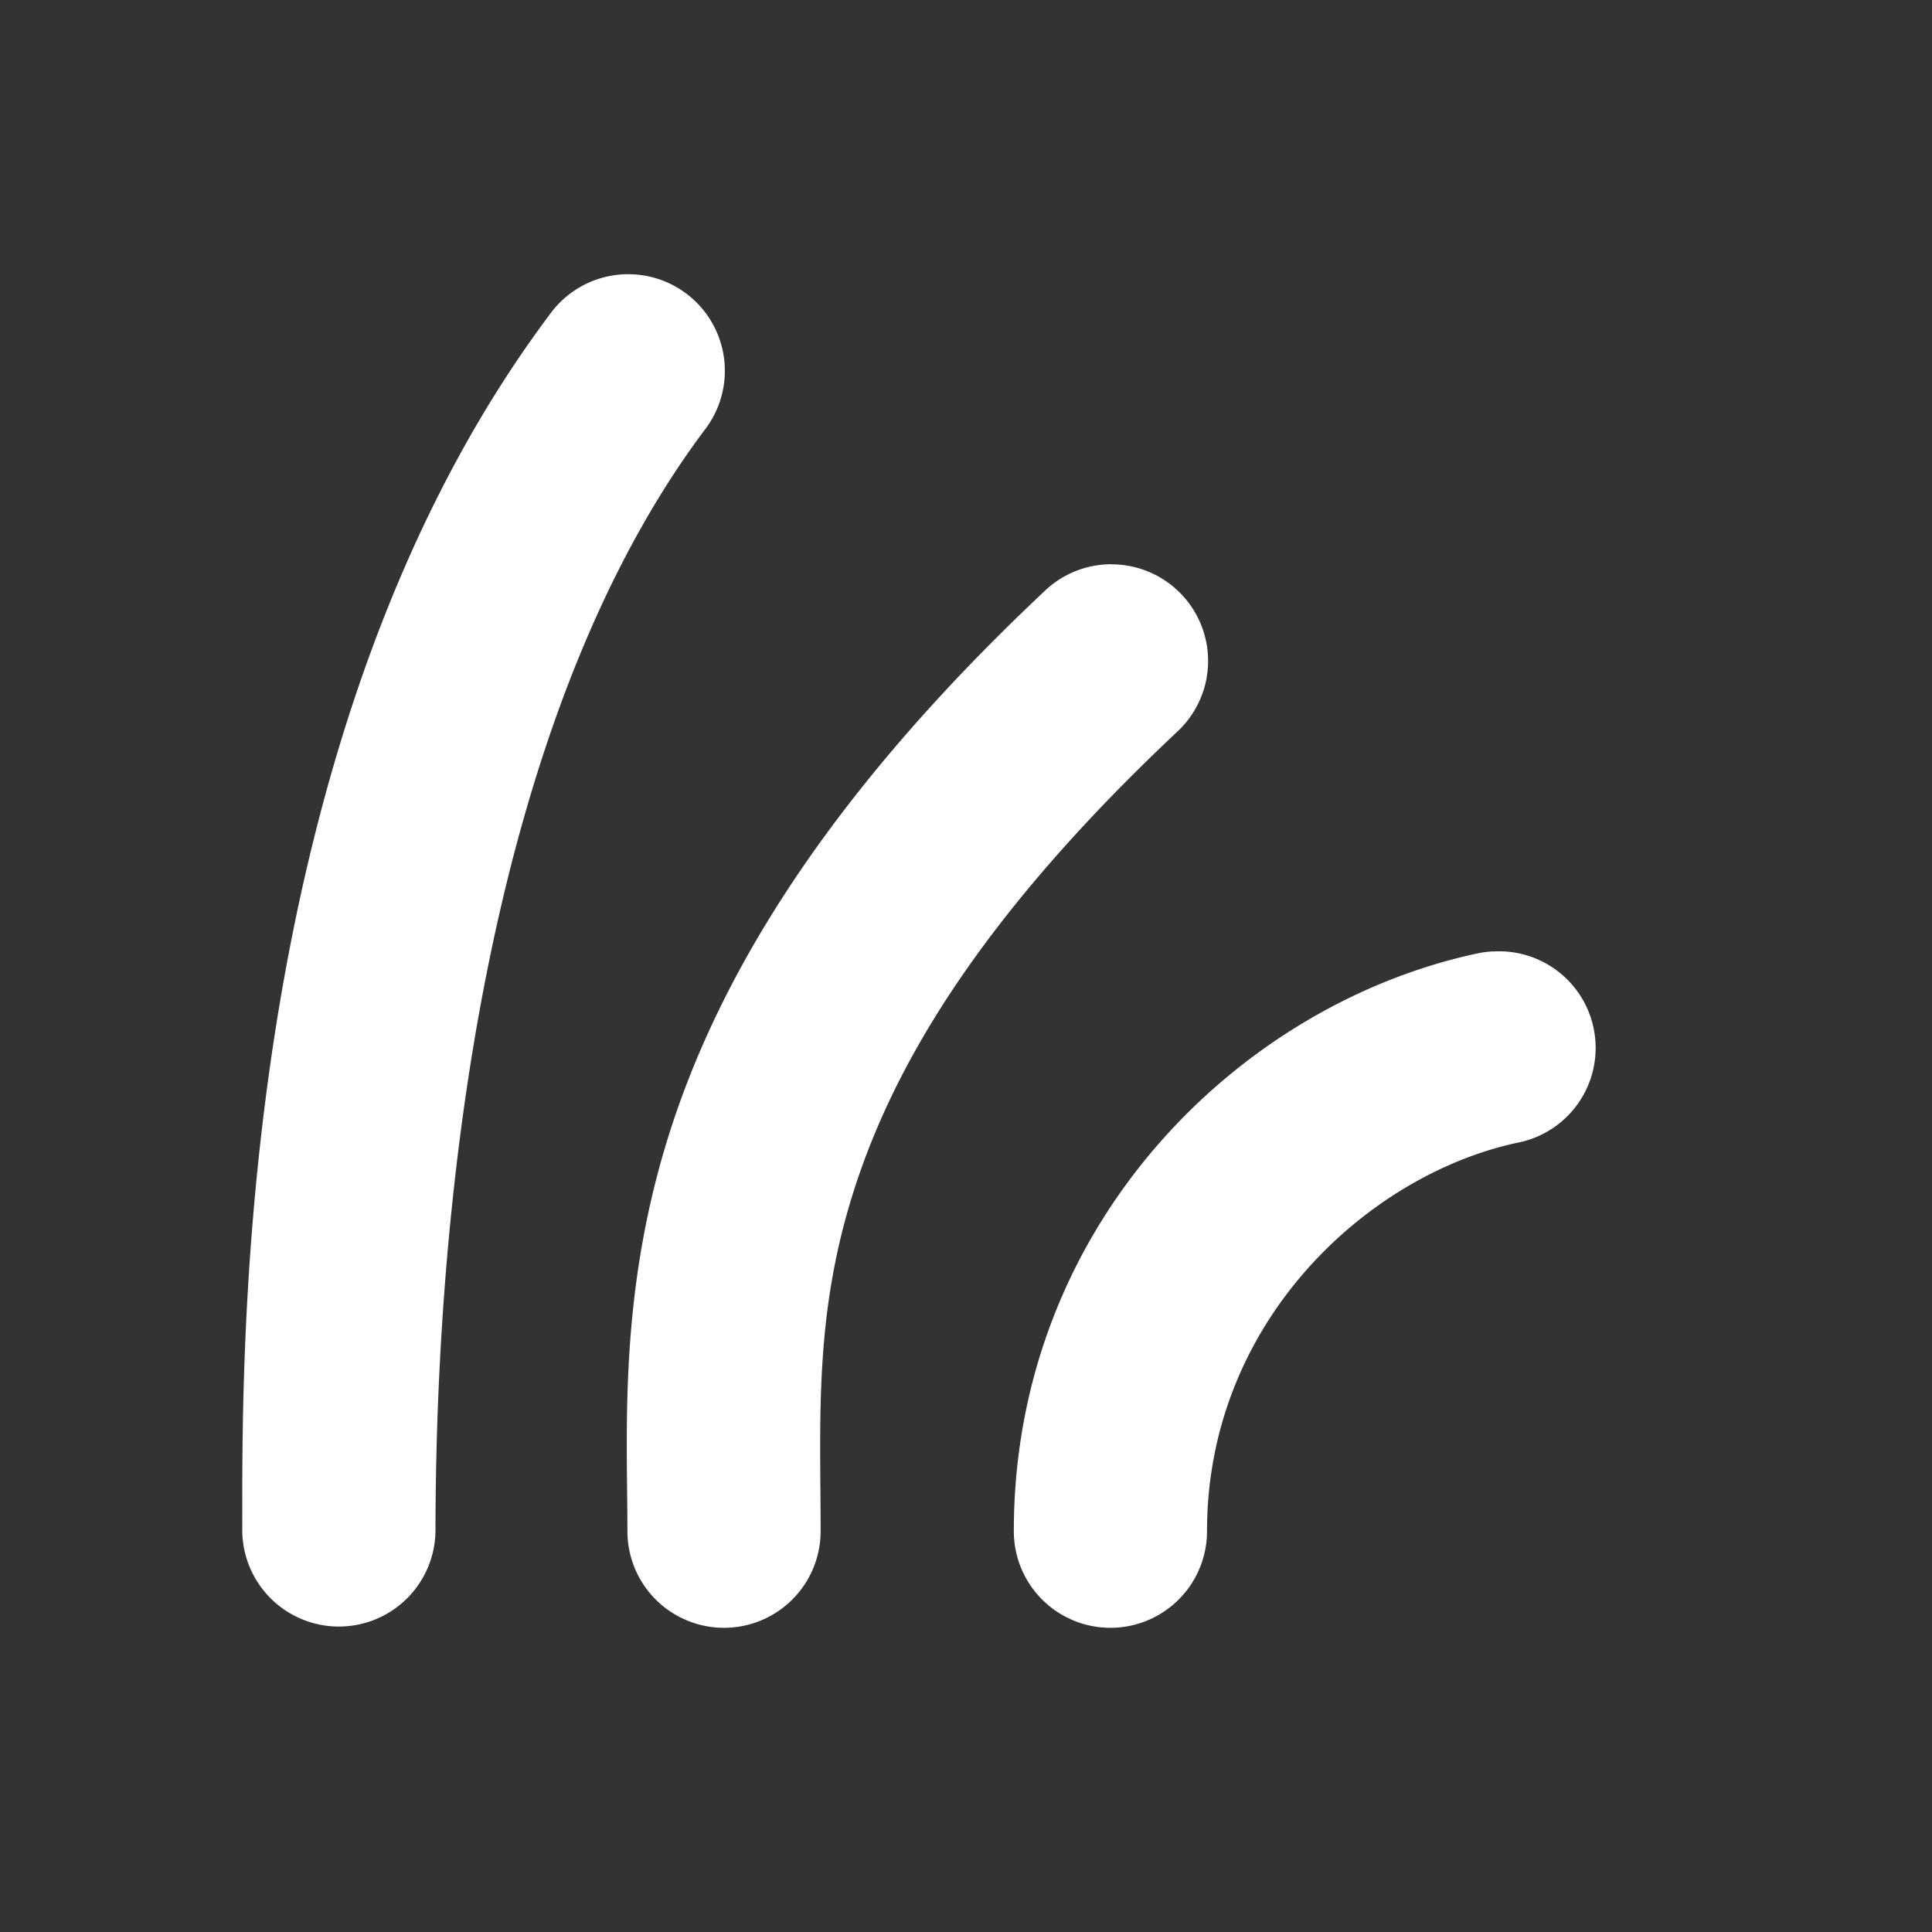 <svg xmlns="http://www.w3.org/2000/svg" height="64" width="64" viewBox="3 92 20 20">
  <rect x="3" y="92" width="20" height="20" fill="#333333" stroke="none"/>
  <g style="fill: #ffffff;" id="outliner-ob-curves" transform="translate(457.495,-616.149)" data-label="E-1">
    <rect transform="scale(-1,1)" style="opacity: 0; fill: #ffffff; fill-rule: evenodd; stroke-width: 2.8;" id="rect7384-9-6" width="16" height="16" x="437" y="710"></rect>
    <path style="fill: #ffffff; stroke-width: 2; stroke-linecap: round;" d="m -447.963,710.988 a 1,1 0 0 0 -0.838,0.412 c -3.306,4.408 -3.182,10.967 -3.186,12.584 a 1,1 0 1 0 2,0.006 c 0.004,-1.642 0.093,-7.799 2.787,-11.391 a 1,1 0 0 0 -0.764,-1.611 z m 4.975,3.002 a 1,1 0 0 0 -0.697,0.281 c -2.254,2.122 -3.374,3.989 -3.891,5.643 C -448.093,721.567 -448,722.964 -448,724 a 1,1 0 1 0 2,0 c 0,-1.136 -0.07,-2.203 0.332,-3.488 0.402,-1.285 1.281,-2.832 3.354,-4.783 a 1,1 0 0 0 -0.674,-1.738 z m 3.945,4.008 a 1,1 0 0 0 -0.168,0.023 C -441.668,718.55 -444,720.829 -444,724 a 1,1 0 1 0 2,0 c 0,-2.174 1.668,-3.69 3.211,-4.021 a 1,1 0 0 0 -0.254,-1.98 z" id="path7133-7-7"></path>
  </g>
</svg>